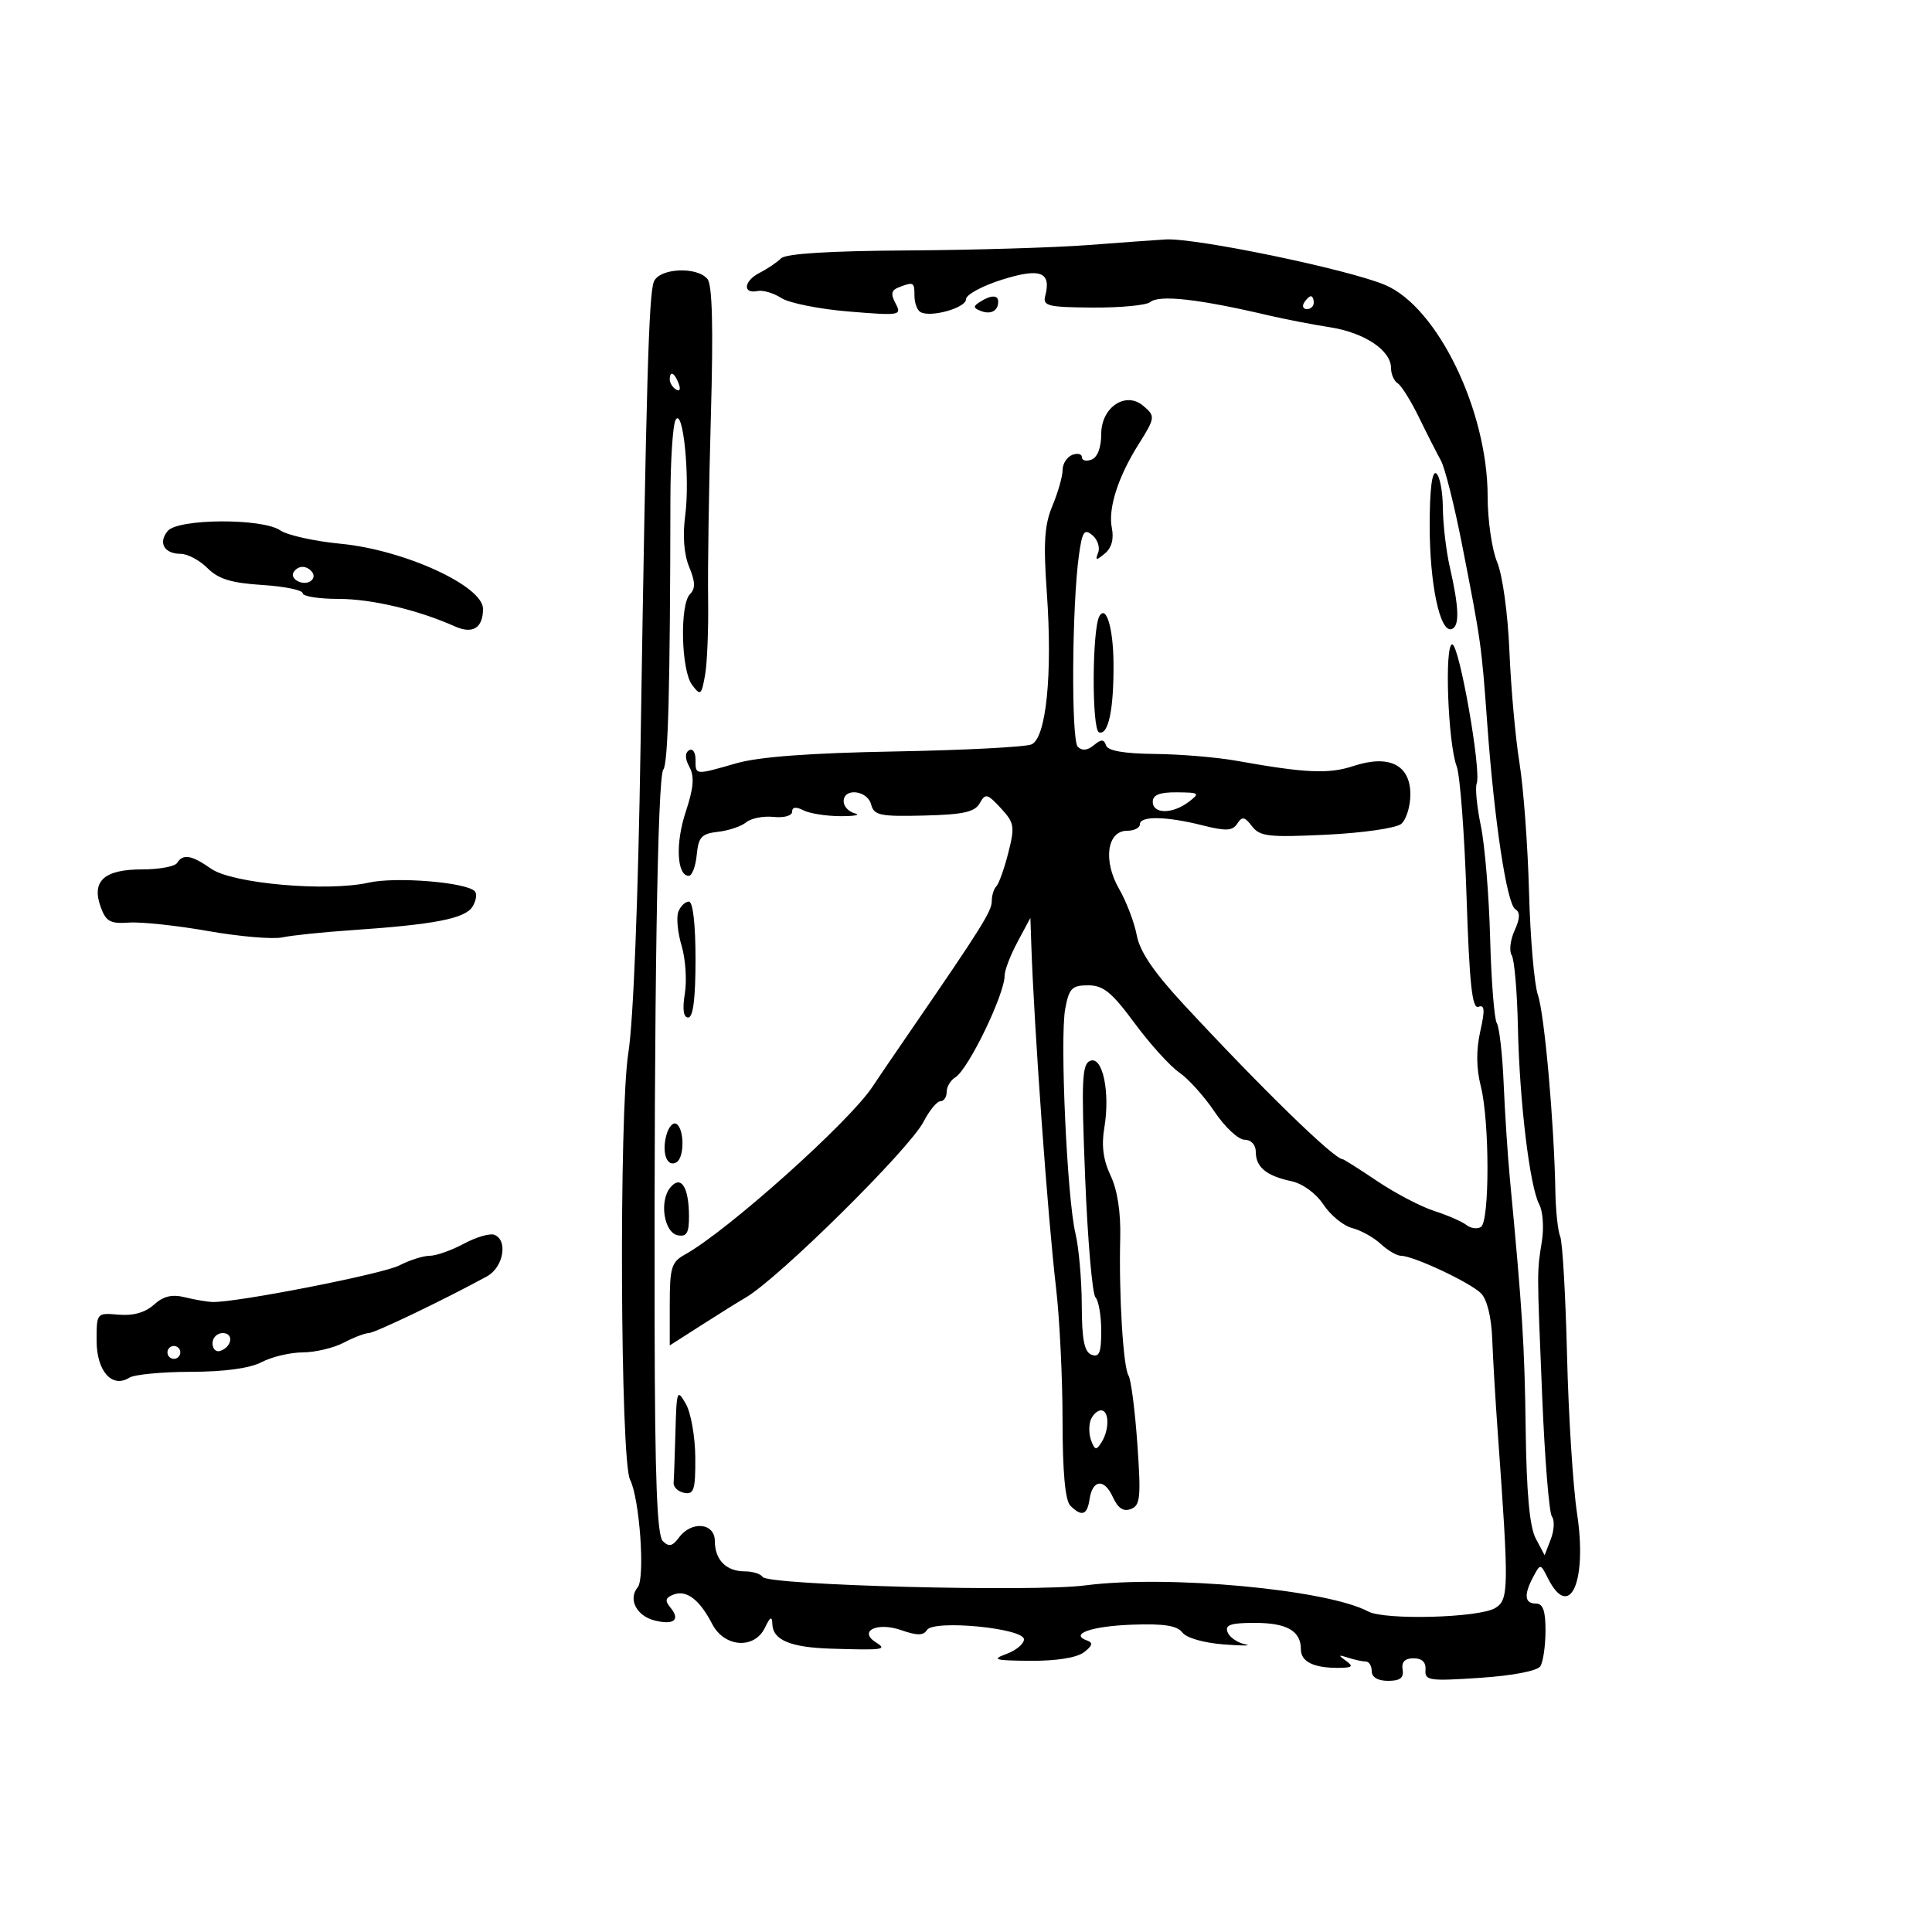 <svg xmlns="http://www.w3.org/2000/svg" width="300" height="300" viewBox="0 0 300 300" version="1.1">
	<path d="M 169 38.050 C 163.775 38.449, 151.152 38.827, 140.950 38.888 C 128.776 38.962, 122.016 39.384, 121.284 40.116 C 120.670 40.730, 119.168 41.742, 117.946 42.366 C 115.484 43.623, 115.265 45.679, 117.646 45.188 C 118.479 45.016, 120.137 45.509, 121.330 46.283 C 122.524 47.057, 127.235 47.998, 131.800 48.373 C 139.787 49.029, 140.061 48.982, 139.068 47.128 C 138.272 45.640, 138.393 45.063, 139.600 44.600 C 141.868 43.729, 142 43.803, 142 45.941 C 142 47.009, 142.404 48.132, 142.897 48.437 C 144.416 49.375, 150 47.827, 150 46.468 C 150 45.763, 152.515 44.395, 155.589 43.428 C 161.540 41.556, 163.280 42.213, 162.299 45.963 C 161.896 47.507, 162.737 47.711, 169.672 47.758 C 173.977 47.787, 177.993 47.406, 178.597 46.910 C 180.024 45.738, 186.109 46.421, 197 48.977 C 199.475 49.558, 203.752 50.385, 206.504 50.816 C 211.898 51.659, 216 54.402, 216 57.163 C 216 58.109, 216.467 59.170, 217.037 59.523 C 217.608 59.876, 219.098 62.265, 220.348 64.832 C 221.599 67.399, 223.124 70.400, 223.738 71.500 C 224.352 72.600, 225.826 78.450, 227.012 84.500 C 229.985 99.656, 230.047 100.098, 230.949 112.500 C 232.046 127.589, 233.982 140.364, 235.294 141.178 C 236.075 141.664, 236.043 142.610, 235.180 144.503 C 234.517 145.959, 234.316 147.679, 234.734 148.325 C 235.152 148.971, 235.587 154, 235.701 159.500 C 235.939 170.993, 237.538 184.268, 239.016 187.029 C 239.573 188.070, 239.759 190.627, 239.428 192.711 C 238.644 197.661, 238.642 196.795, 239.477 217 C 239.875 226.625, 240.553 234.950, 240.985 235.500 C 241.417 236.050, 241.338 237.625, 240.810 239 L 239.850 241.500 238.473 238.902 C 237.517 237.099, 237.037 231.891, 236.906 221.902 C 236.734 208.821, 236.401 203.545, 234.451 183 C 234.112 179.425, 233.679 172.796, 233.488 168.269 C 233.298 163.742, 232.819 159.517, 232.425 158.879 C 232.031 158.241, 231.564 152.300, 231.387 145.676 C 231.210 139.052, 230.563 131.213, 229.949 128.255 C 229.335 125.298, 229.043 122.330, 229.301 121.659 C 230.052 119.700, 226.599 100.075, 225.500 100.061 C 224.270 100.046, 224.833 115.410, 226.194 119 C 226.715 120.375, 227.403 129.447, 227.722 139.160 C 228.170 152.757, 228.593 156.710, 229.562 156.338 C 230.542 155.962, 230.606 156.806, 229.851 160.166 C 229.203 163.050, 229.233 165.869, 229.941 168.681 C 231.312 174.123, 231.322 189.683, 229.956 190.527 C 229.382 190.882, 228.370 190.742, 227.706 190.216 C 227.043 189.691, 224.799 188.713, 222.721 188.043 C 220.643 187.374, 216.660 185.290, 213.871 183.413 C 211.081 181.536, 208.657 180, 208.484 180 C 207.177 180, 196.021 169.140, 183.846 156.014 C 179.164 150.967, 176.992 147.770, 176.515 145.227 C 176.142 143.239, 174.902 139.989, 173.760 138.004 C 171.249 133.641, 171.898 129, 175.019 129 C 176.109 129, 177 128.550, 177 128 C 177 126.673, 181.057 126.734, 186.659 128.144 C 190.376 129.080, 191.371 129.035, 192.121 127.894 C 192.881 126.738, 193.274 126.808, 194.417 128.302 C 195.634 129.891, 196.995 130.046, 205.973 129.612 C 211.597 129.341, 216.787 128.592, 217.575 127.938 C 218.359 127.287, 219 125.226, 219 123.356 C 219 118.759, 215.702 117.118, 210.146 118.952 C 206.318 120.215, 202.717 120.053, 192 118.132 C 188.975 117.590, 183.275 117.113, 179.333 117.073 C 174.546 117.024, 172.027 116.585, 171.746 115.750 C 171.413 114.761, 171.015 114.756, 169.839 115.726 C 168.851 116.541, 168.018 116.618, 167.355 115.955 C 166.318 114.918, 166.447 94.007, 167.539 86.186 C 168.050 82.528, 168.366 82.059, 169.616 83.097 C 170.427 83.770, 170.835 84.987, 170.523 85.802 C 170.042 87.055, 170.201 87.078, 171.563 85.947 C 172.613 85.077, 172.989 83.695, 172.645 81.977 C 172.041 78.954, 173.604 74.057, 176.789 69 C 179.412 64.833, 179.438 64.608, 177.470 62.975 C 174.756 60.723, 171 63.275, 171 67.372 C 171 69.484, 170.428 71.005, 169.500 71.362 C 168.675 71.678, 168 71.515, 168 71 C 168 70.485, 167.325 70.322, 166.500 70.638 C 165.675 70.955, 165 72.011, 165 72.985 C 165 73.959, 164.293 76.447, 163.430 78.514 C 162.175 81.516, 161.999 84.245, 162.553 92.067 C 163.450 104.707, 162.453 114.576, 160.179 115.586 C 159.256 115.996, 149.725 116.491, 139 116.686 C 125.742 116.927, 117.850 117.514, 114.346 118.520 C 107.855 120.384, 108 120.397, 108 117.941 C 108 116.809, 107.549 116.161, 106.997 116.502 C 106.333 116.912, 106.354 117.794, 107.060 119.113 C 107.857 120.602, 107.707 122.365, 106.467 126.100 C 104.853 130.960, 105.101 136, 106.956 136 C 107.460 136, 108.014 134.537, 108.187 132.750 C 108.455 129.967, 108.931 129.451, 111.500 129.162 C 113.150 128.975, 115.119 128.311, 115.875 127.685 C 116.631 127.060, 118.544 126.683, 120.125 126.849 C 121.747 127.019, 123 126.667, 123 126.040 C 123 125.308, 123.596 125.235, 124.750 125.825 C 125.713 126.318, 128.300 126.727, 130.500 126.734 C 132.700 126.741, 133.713 126.545, 132.750 126.300 C 131.787 126.054, 131 125.211, 131 124.427 C 131 122.287, 134.690 122.708, 135.267 124.914 C 135.712 126.613, 136.636 126.808, 143.468 126.639 C 149.587 126.489, 151.367 126.096, 152.133 124.726 C 153.013 123.155, 153.301 123.222, 155.399 125.485 C 157.515 127.769, 157.608 128.324, 156.565 132.435 C 155.941 134.893, 155.108 137.225, 154.715 137.618 C 154.322 138.012, 154 139.055, 154 139.938 C 154 141.484, 152.370 144.087, 141.500 159.901 C 138.750 163.902, 136.050 167.867, 135.500 168.712 C 131.984 174.118, 112.960 191.151, 106.358 194.805 C 104.262 195.964, 104 196.821, 104 202.513 L 104 208.917 109.015 205.709 C 111.773 203.944, 114.811 202.050, 115.765 201.500 C 120.838 198.576, 141.191 178.466, 143.399 174.195 C 144.308 172.438, 145.490 171, 146.026 171 C 146.562 171, 147 170.347, 147 169.550 C 147 168.752, 147.598 167.740, 148.328 167.300 C 150.352 166.081, 156 154.422, 156 151.462 C 156 150.654, 156.900 148.314, 158 146.261 L 160 142.530 160.133 146.515 C 160.569 159.531, 162.692 189.007, 163.985 200 C 164.535 204.675, 164.988 213.923, 164.992 220.550 C 164.997 228.580, 165.400 233, 166.200 233.800 C 167.957 235.557, 168.820 235.276, 169.180 232.828 C 169.638 229.718, 171.464 229.529, 172.797 232.454 C 173.595 234.204, 174.442 234.768, 175.606 234.321 C 177.067 233.760, 177.190 232.510, 176.606 224.196 C 176.239 218.979, 175.624 214.213, 175.239 213.605 C 174.408 212.294, 173.726 201.030, 173.947 192.260 C 174.048 188.247, 173.516 184.783, 172.457 182.551 C 171.312 180.137, 171.012 177.887, 171.473 175.160 C 172.407 169.629, 171.231 163.974, 169.300 164.715 C 168.004 165.212, 167.894 167.714, 168.503 182.896 C 168.892 192.578, 169.612 200.927, 170.105 201.450 C 170.597 201.972, 171 204.321, 171 206.669 C 171 210.052, 170.689 210.818, 169.500 210.362 C 168.364 209.926, 167.994 208.054, 167.976 202.643 C 167.963 198.714, 167.520 193.700, 166.991 191.500 C 165.693 186.096, 164.561 161.153, 165.409 156.631 C 166.005 153.455, 166.451 153, 168.968 153 C 171.319 153, 172.637 154.073, 176.173 158.867 C 178.553 162.094, 181.671 165.541, 183.102 166.526 C 184.533 167.511, 187.008 170.261, 188.602 172.637 C 190.196 175.012, 192.287 176.966, 193.250 176.978 C 194.287 176.991, 195 177.764, 195 178.878 C 195 181.230, 196.650 182.588, 200.510 183.411 C 202.288 183.791, 204.334 185.283, 205.510 187.057 C 206.604 188.708, 208.610 190.344, 209.967 190.693 C 211.323 191.041, 213.320 192.152, 214.405 193.163 C 215.490 194.173, 216.910 195, 217.561 195 C 219.462 195, 228.282 199.139, 229.962 200.819 C 230.911 201.768, 231.581 204.492, 231.712 207.929 C 231.828 210.993, 232.216 217.550, 232.574 222.500 C 234.323 246.720, 234.299 248.411, 232.176 249.696 C 229.668 251.214, 215.043 251.610, 212.454 250.229 C 206.010 246.792, 181.277 244.514, 168.500 246.181 C 160.400 247.237, 119.215 246.157, 118.418 244.867 C 118.123 244.390, 116.874 244, 115.641 244 C 112.766 244, 111 242.212, 111 239.300 C 111 236.464, 107.380 236.107, 105.428 238.750 C 104.423 240.109, 103.864 240.233, 102.923 239.305 C 102.026 238.421, 101.695 229.715, 101.650 205.805 C 101.554 155.329, 102.097 120.593, 102.997 119.500 C 103.750 118.586, 104.061 106.752, 104.100 77.558 C 104.109 71.540, 104.472 65.980, 104.907 65.201 C 106.068 63.128, 107.174 74.208, 106.394 80.089 C 105.982 83.194, 106.209 86.090, 107.017 88.042 C 107.972 90.346, 108.004 91.396, 107.144 92.256 C 105.530 93.870, 105.764 104.105, 107.467 106.353 C 108.775 108.079, 108.912 107.977, 109.479 104.853 C 109.813 103.009, 110.027 97.675, 109.955 93 C 109.883 88.325, 110.077 75.532, 110.386 64.571 C 110.775 50.808, 110.609 44.234, 109.852 43.321 C 108.203 41.334, 102.357 41.635, 101.528 43.750 C 100.740 45.757, 100.349 59.409, 99.470 115.500 C 99.088 139.947, 98.347 158.611, 97.567 163.500 C 96.106 172.650, 96.322 226.818, 97.830 229.751 C 99.318 232.644, 100.202 245.052, 99.021 246.475 C 97.497 248.311, 98.831 250.919, 101.657 251.629 C 104.634 252.376, 105.683 251.528, 104.117 249.641 C 103.201 248.537, 103.306 248.097, 104.601 247.600 C 106.598 246.833, 108.632 248.387, 110.592 252.177 C 112.473 255.815, 117.144 256.142, 118.780 252.750 C 119.620 251.008, 119.880 250.887, 119.932 252.215 C 120.029 254.671, 122.765 255.810, 129.030 256.003 C 137.219 256.254, 137.818 256.170, 136.008 255.026 C 133.237 253.274, 136.208 251.828, 139.921 253.122 C 142.410 253.990, 143.390 253.987, 143.931 253.112 C 144.949 251.465, 159 252.815, 159 254.560 C 159 255.260, 157.762 256.285, 156.250 256.838 C 153.905 257.694, 154.458 257.849, 160 257.889 C 164.019 257.918, 167.188 257.414, 168.303 256.569 C 169.637 255.558, 169.767 255.081, 168.803 254.738 C 165.983 253.734, 169.479 252.508, 175.823 252.278 C 180.721 252.100, 182.791 252.423, 183.590 253.490 C 184.226 254.338, 186.937 255.114, 190.090 255.351 C 193.066 255.575, 194.526 255.561, 193.335 255.321 C 192.144 255.080, 190.920 254.235, 190.616 253.442 C 190.182 252.310, 191.089 252, 194.831 252 C 199.821 252, 202 253.244, 202 256.093 C 202 258.027, 203.975 259.007, 207.832 258.985 C 210.003 258.972, 210.220 258.768, 209 257.890 C 207.752 256.993, 207.808 256.911, 209.332 257.406 C 210.339 257.733, 211.577 258, 212.082 258 C 212.587 258, 213 258.675, 213 259.500 C 213 260.440, 213.949 261, 215.544 261 C 217.412 261, 218.010 260.535, 217.794 259.250 C 217.595 258.069, 218.150 257.500, 219.500 257.500 C 220.816 257.500, 221.449 258.117, 221.352 259.306 C 221.216 260.959, 221.931 261.063, 229.806 260.534 C 234.931 260.189, 238.725 259.459, 239.189 258.728 C 239.618 258.053, 239.976 255.588, 239.985 253.250 C 239.996 250.132, 239.600 249, 238.500 249 C 236.722 249, 236.591 247.633, 238.099 244.816 C 239.190 242.776, 239.205 242.778, 240.349 245.052 C 243.732 251.780, 246.498 245.647, 244.883 235 C 244.257 230.875, 243.558 219.850, 243.330 210.500 C 243.102 201.150, 242.624 192.825, 242.266 192 C 241.909 191.175, 241.572 188.025, 241.518 185 C 241.327 174.349, 239.826 157.466, 238.805 154.500 C 238.238 152.850, 237.617 145.650, 237.426 138.500 C 237.235 131.350, 236.570 122.350, 235.947 118.500 C 235.323 114.650, 234.620 106.849, 234.384 101.164 C 234.140 95.289, 233.317 89.301, 232.477 87.291 C 231.665 85.347, 231 80.758, 231 77.093 C 231 63.738, 223.206 47.670, 215.064 44.242 C 209.296 41.813, 185.671 36.916, 181 37.181 C 179.625 37.260, 174.225 37.650, 169 38.050 M 152.166 46.876 C 151.079 47.565, 151.107 47.827, 152.318 48.292 C 153.864 48.885, 155 48.267, 155 46.833 C 155 45.775, 153.876 45.792, 152.166 46.876 M 202.500 47 C 202.160 47.550, 202.359 48, 202.941 48 C 203.523 48, 204 47.550, 204 47 C 204 46.450, 203.802 46, 203.559 46 C 203.316 46, 202.840 46.450, 202.500 47 M 104 58.941 C 104 59.459, 104.445 60.157, 104.989 60.493 C 105.555 60.843, 105.723 60.442, 105.382 59.552 C 104.717 57.820, 104 57.503, 104 58.941 M 222 81.575 C 222 90.754, 223.603 98.309, 225.417 97.680 C 226.665 97.248, 226.576 94.383, 225.116 88 C 224.550 85.525, 224.068 81.389, 224.044 78.809 C 224.020 76.229, 223.550 73.840, 223 73.500 C 222.363 73.106, 222 76.034, 222 81.575 M 26.036 82.456 C 24.524 84.279, 25.506 86, 28.059 86 C 29.127 86, 30.997 86.997, 32.216 88.216 C 33.912 89.912, 35.909 90.527, 40.716 90.833 C 44.172 91.053, 47 91.631, 47 92.116 C 47 92.602, 49.527 93, 52.616 93 C 57.696 93, 64.909 94.709, 70.655 97.274 C 73.412 98.505, 75 97.507, 75 94.543 C 75 90.985, 62.777 85.390, 52.924 84.438 C 48.841 84.044, 44.612 83.109, 43.527 82.360 C 40.748 80.443, 27.647 80.515, 26.036 82.456 M 45.565 88.895 C 45.260 89.388, 45.669 90.043, 46.474 90.352 C 48.036 90.951, 49.371 89.704, 48.306 88.639 C 47.402 87.735, 46.213 87.846, 45.565 88.895 M 170.732 95.643 C 169.572 97.560, 169.508 113.332, 170.659 113.718 C 172.115 114.206, 172.965 110.128, 172.904 102.943 C 172.858 97.538, 171.779 93.912, 170.732 95.643 M 179 124.500 C 179 126.416, 182.044 126.434, 184.559 124.532 C 186.378 123.156, 186.264 123.062, 182.750 123.032 C 180.069 123.009, 179 123.428, 179 124.500 M 27.500 134 C 27.160 134.550, 24.714 135, 22.063 135 C 16.179 135, 14.181 136.803, 15.626 140.810 C 16.453 143.102, 17.107 143.464, 20.048 143.259 C 21.947 143.127, 27.470 143.718, 32.323 144.573 C 37.175 145.428, 42.350 145.871, 43.823 145.558 C 45.295 145.245, 50.100 144.745, 54.500 144.446 C 67.435 143.567, 72.200 142.646, 73.360 140.798 C 73.948 139.862, 74.107 138.774, 73.714 138.380 C 72.318 136.984, 61.463 136.112, 57.245 137.057 C 50.785 138.505, 36.080 137.207, 32.790 134.900 C 29.746 132.765, 28.404 132.537, 27.500 134 M 105.333 141.575 C 105 142.441, 105.228 144.816, 105.838 146.852 C 106.448 148.888, 106.675 152.229, 106.342 154.277 C 105.943 156.736, 106.122 158, 106.869 158 C 107.627 158, 108 155.028, 108 149 C 108 143.484, 107.601 140, 106.969 140 C 106.401 140, 105.665 140.709, 105.333 141.575 M 103.435 176.402 C 102.744 179.156, 103.628 181.348, 105.069 180.457 C 106.297 179.698, 106.268 175.283, 105.029 174.518 C 104.495 174.188, 103.778 175.036, 103.435 176.402 M 104.089 184.392 C 102.339 186.502, 103.106 191.408, 105.250 191.815 C 106.634 192.077, 106.997 191.452, 106.985 188.823 C 106.964 184.292, 105.734 182.410, 104.089 184.392 M 72.016 193.129 C 70.099 194.158, 67.714 195, 66.716 195 C 65.718 195, 63.604 195.670, 62.020 196.490 C 59.429 197.830, 36.698 202.281, 33 202.173 C 32.175 202.149, 30.247 201.819, 28.715 201.441 C 26.700 200.944, 25.367 201.263, 23.894 202.596 C 22.556 203.807, 20.685 204.337, 18.429 204.142 C 15.005 203.847, 15 203.854, 15 208.183 C 15 212.908, 17.406 215.622, 20.089 213.924 C 20.865 213.432, 25.161 213.024, 29.636 213.015 C 34.881 213.005, 38.789 212.469, 40.636 211.506 C 42.211 210.685, 45.075 210.007, 47 210 C 48.925 209.993, 51.789 209.315, 53.364 208.494 C 54.940 207.672, 56.692 207, 57.259 207 C 58.170 207, 69.019 201.795, 75.611 198.195 C 78.178 196.794, 78.923 192.567, 76.750 191.736 C 76.063 191.473, 73.932 192.100, 72.016 193.129 M 33 208.583 C 33 209.454, 33.534 209.989, 34.188 209.771 C 36.042 209.153, 36.349 207, 34.583 207 C 33.712 207, 33 207.713, 33 208.583 M 26 210 C 26 210.550, 26.450 211, 27 211 C 27.550 211, 28 210.550, 28 210 C 28 209.450, 27.550 209, 27 209 C 26.450 209, 26 209.450, 26 210 M 104.885 222.250 C 104.783 225.963, 104.655 229.556, 104.600 230.236 C 104.545 230.916, 105.287 231.624, 106.250 231.810 C 107.758 232.100, 107.995 231.341, 107.965 226.323 C 107.945 223.120, 107.286 219.375, 106.500 218 C 105.147 215.633, 105.061 215.860, 104.885 222.250 M 169.362 220.500 C 169.045 221.325, 169.083 222.775, 169.447 223.722 C 170.013 225.197, 170.241 225.233, 171.038 223.972 C 172.290 221.994, 172.248 219, 170.969 219 C 170.401 219, 169.678 219.675, 169.362 220.500" stroke="none" fill="black" fill-rule="evenodd"/>
</svg>